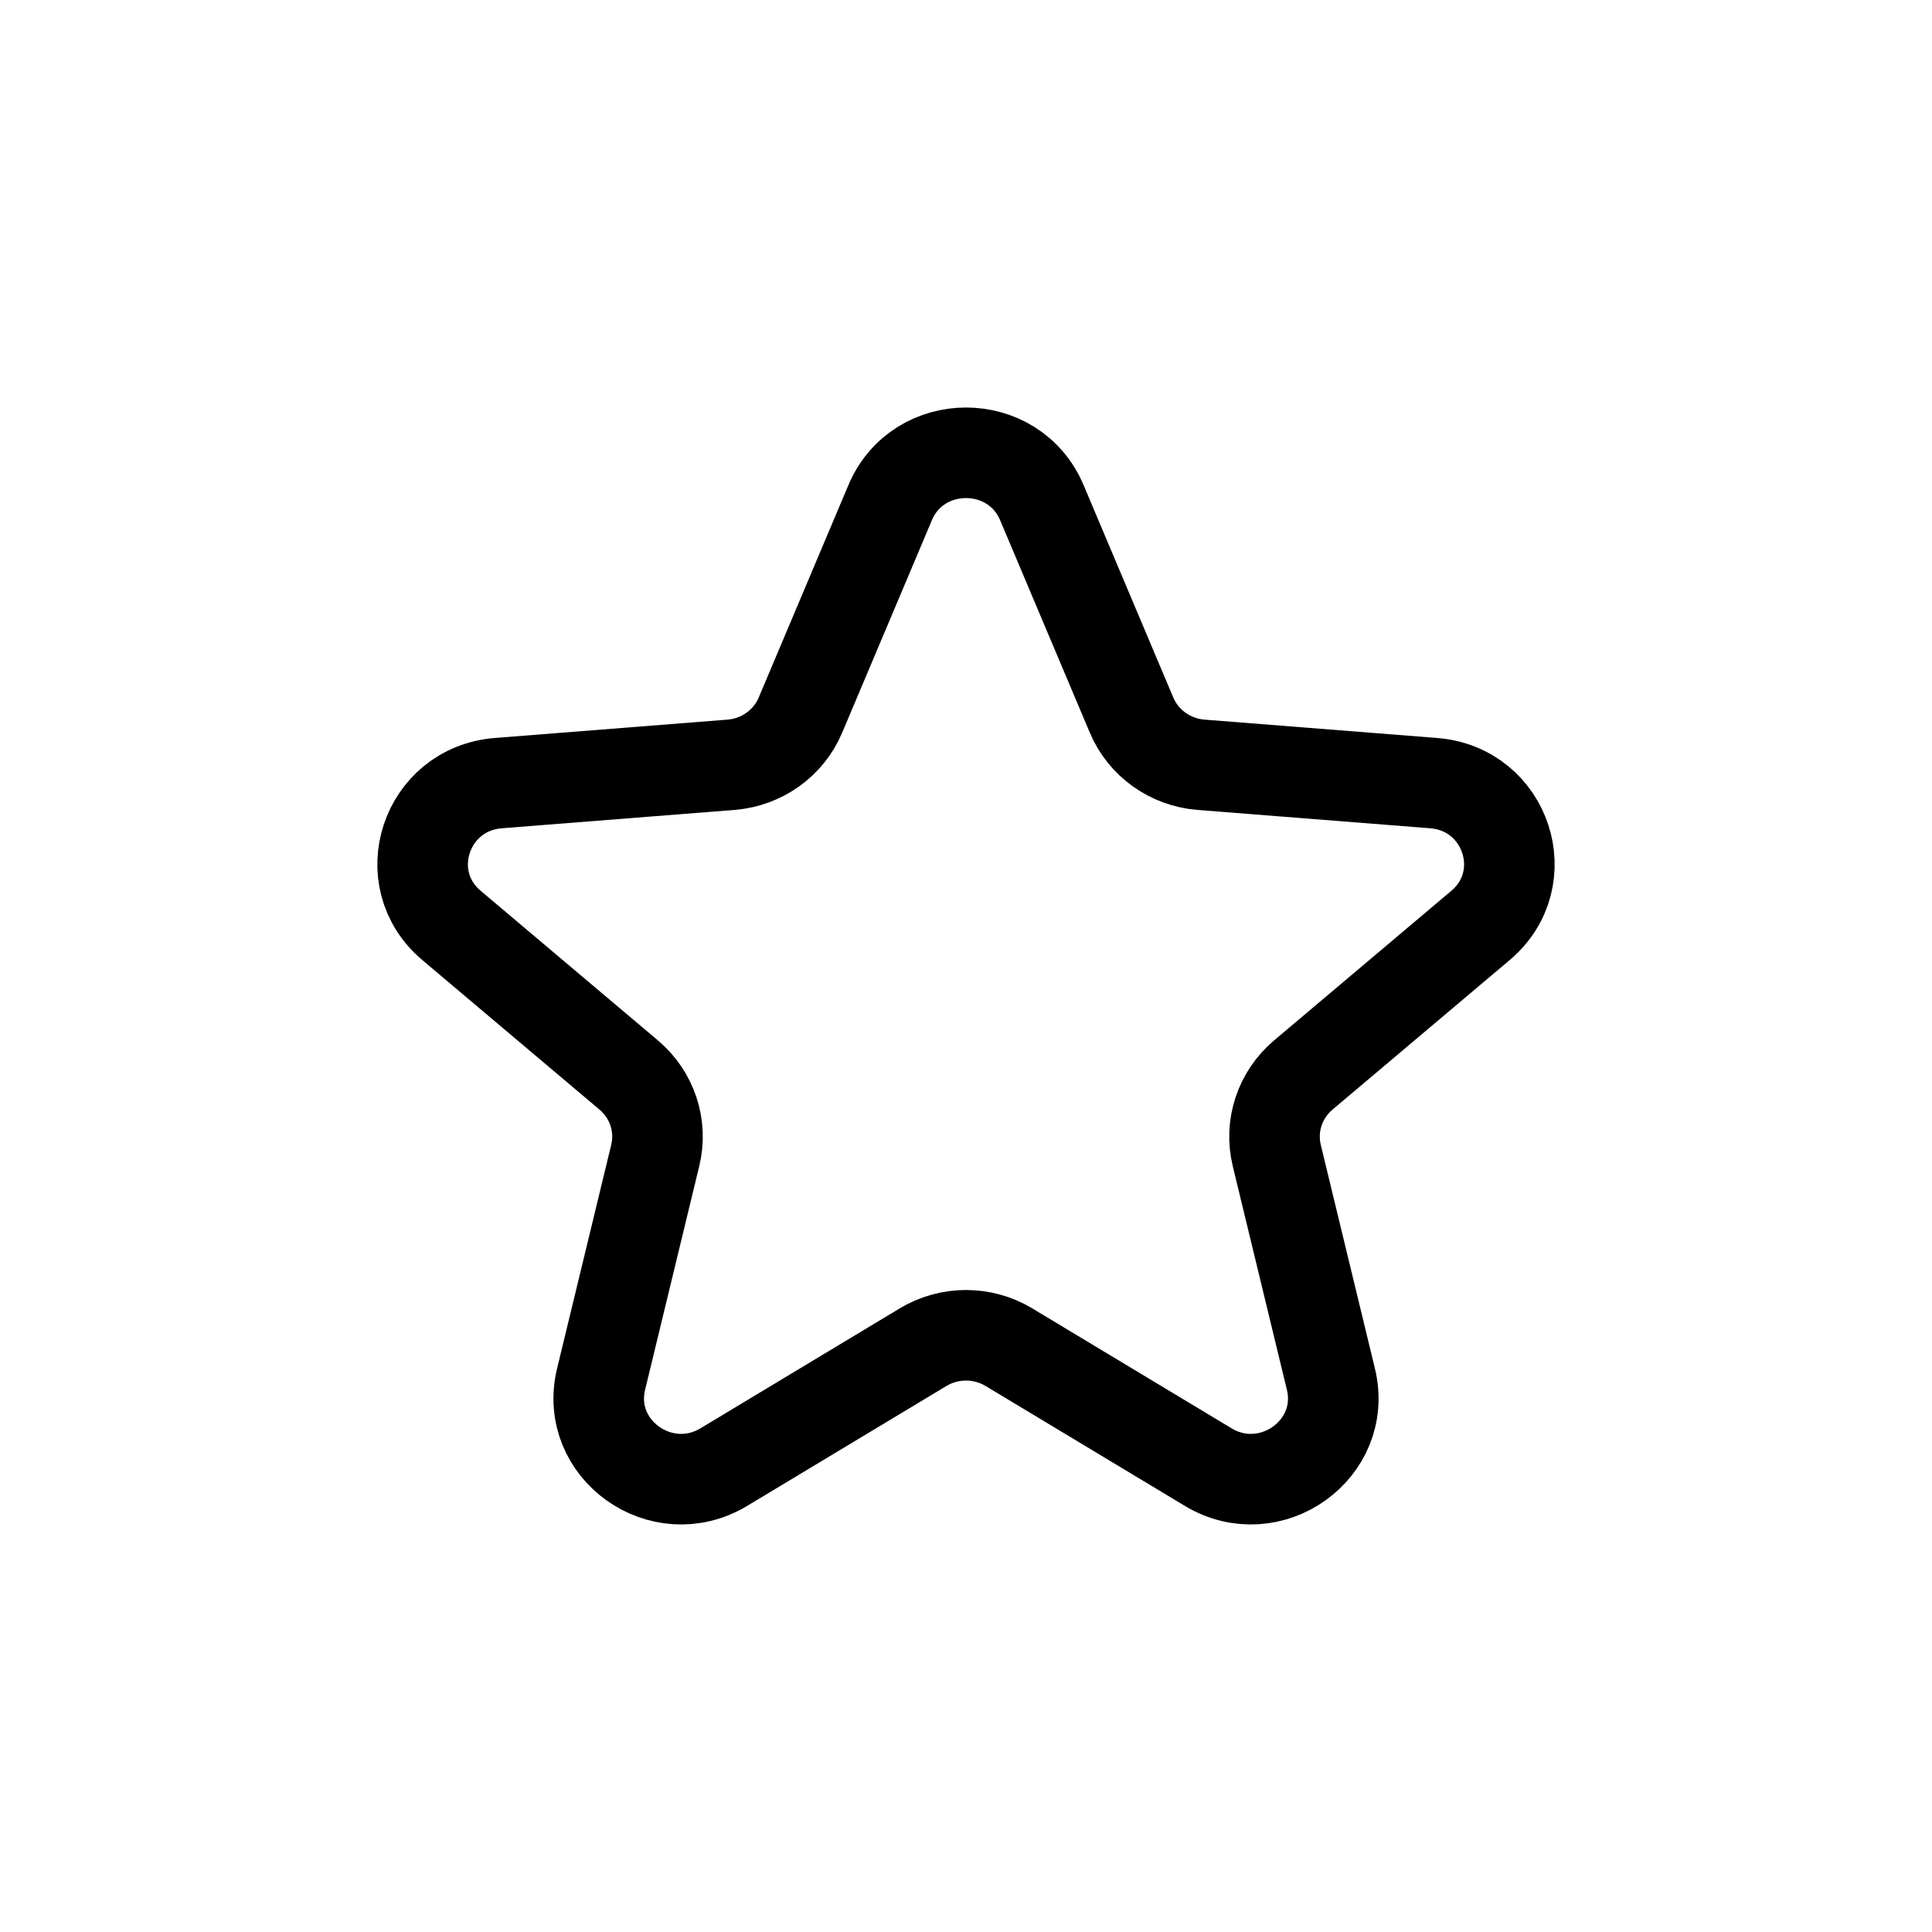 <svg width="32" height="32" viewBox="0 0 32 32" fill="none" xmlns="http://www.w3.org/2000/svg">
<g id="Sport=featured, stroke width=1.5px">
<path id="featured" d="M14.743 8.327C15.208 7.224 16.792 7.224 17.257 8.327L18.742 11.844C18.938 12.309 19.382 12.626 19.891 12.667L23.745 12.971C24.953 13.066 25.442 14.551 24.522 15.328L21.586 17.806C21.198 18.134 21.029 18.647 21.147 19.137L22.044 22.843C22.325 24.004 21.043 24.921 20.01 24.299L16.71 22.313C16.274 22.051 15.726 22.051 15.29 22.313L11.99 24.299C10.957 24.921 9.675 24.004 9.956 22.843L10.853 19.137C10.972 18.647 10.802 18.134 10.414 17.806L7.478 15.328C6.558 14.551 7.047 13.066 8.255 12.971L12.109 12.667C12.618 12.626 13.062 12.309 13.258 11.844L14.743 8.327Z" stroke="black" stroke-width="1.5" stroke-linecap="round" stroke-linejoin="round"/>
</g>
</svg>
